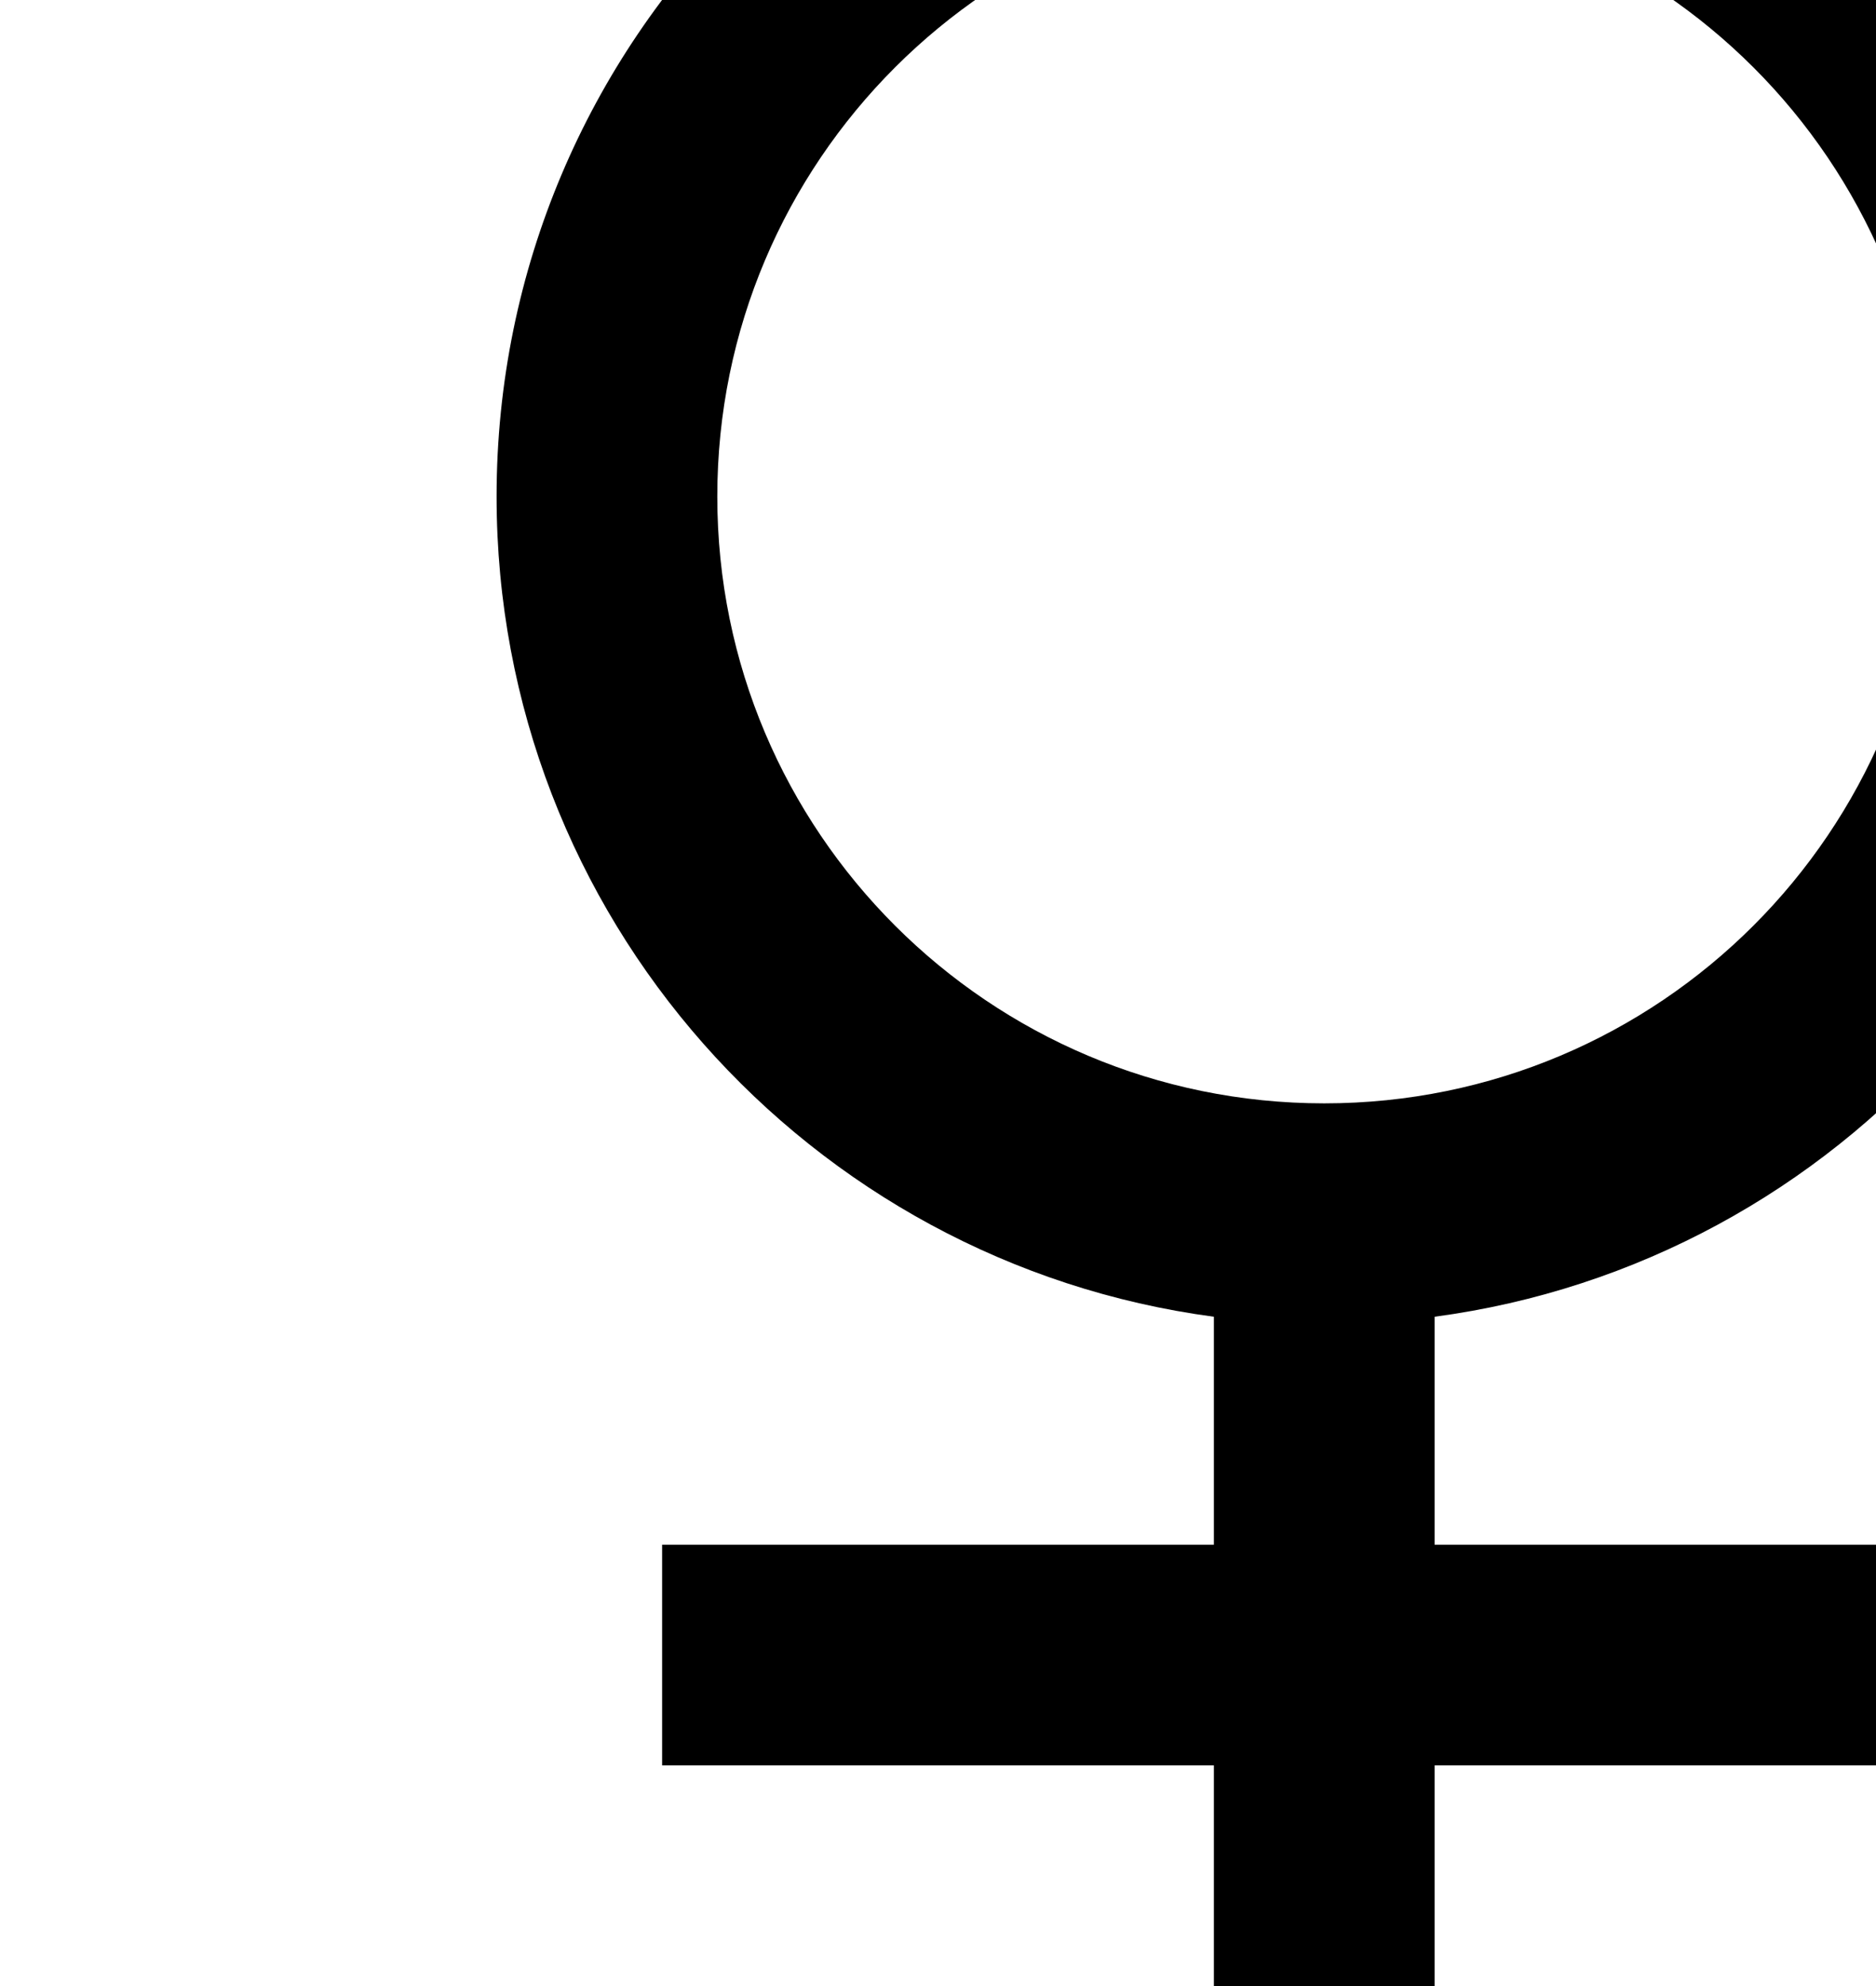 <svg width="17" height="18" viewBox="0 0 17 18" fill="none" xmlns="http://www.w3.org/2000/svg">
<path d="M11 11.934C7.331 11.445 4.5 8.303 4.5 4.5C4.5 0.358 7.858 -3 12 -3C16.142 -3 19.5 0.358 19.5 4.5C19.5 8.303 16.669 11.445 13 11.934V14H18V16H13V20H11V16H6V14H11V11.934ZM12 10C15.038 10 17.5 7.538 17.5 4.5C17.5 1.462 15.038 -1 12 -1C8.962 -1 6.5 1.462 6.5 4.5C6.5 7.538 8.962 10 12 10Z" fill="black"/>
</svg>
